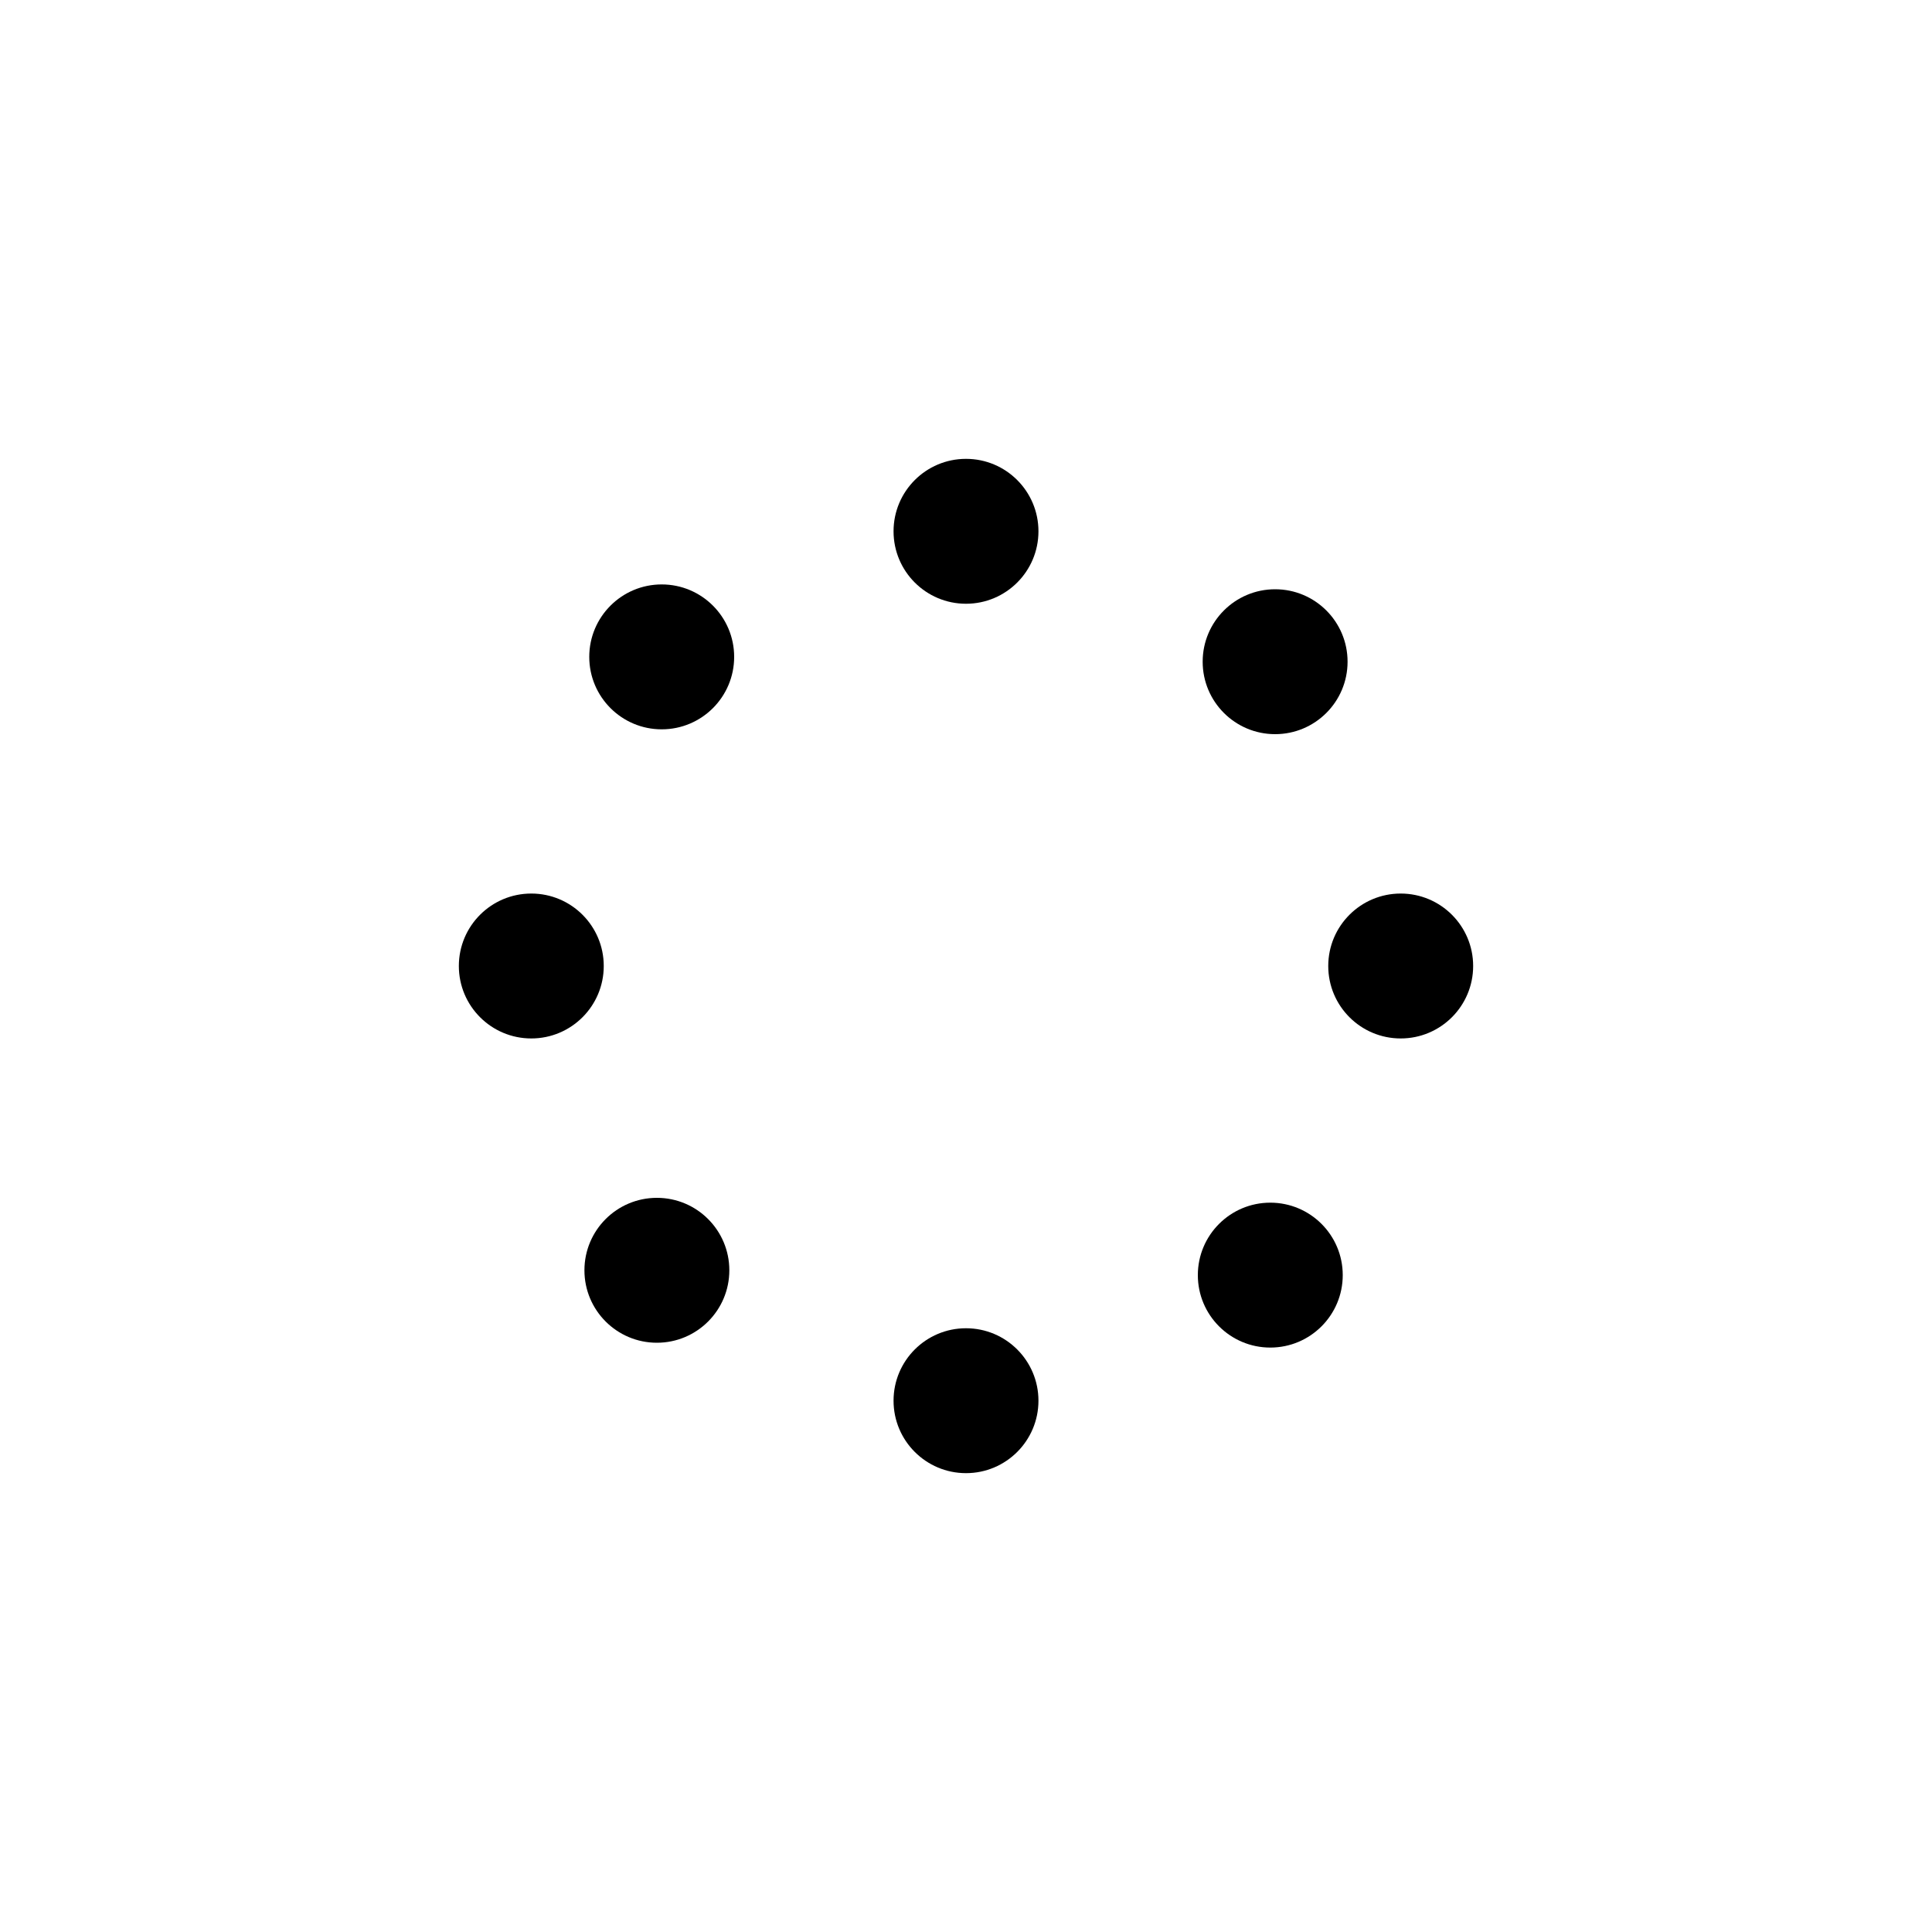 <?xml version="1.0" encoding="utf-8"?>
<!-- Generator: Adobe Illustrator 19.1.0, SVG Export Plug-In . SVG Version: 6.00 Build 0)  -->
<svg version="1.1" xmlns="http://www.w3.org/2000/svg" xmlns:xlink="http://www.w3.org/1999/xlink" x="0px" y="0px"
	 viewBox="0 0 40 40" style="enable-background:new 0 0 40 40;" xml:space="preserve">
<style type="text/css">
	.st0{display:none;}
	.st1{display:inline;fill:none;stroke:#FFFFFF;stroke-miterlimit:10;}
	.st2{display:inline;fill:#FFFFFF;}
	.st3{display:inline;fill:none;stroke:#000000;stroke-miterlimit:10;}
	.st4{display:inline;}
	.st5{fill:none;stroke:#1F1A3A;stroke-miterlimit:10;}
	.st6{fill:#1F1A3A;}
	.st7{display:inline;fill:#1F1A3A;}
	.st8{display:inline;fill:none;stroke:#1F1A3A;stroke-miterlimit:10;}
	.st9{fill:none;stroke:#000000;stroke-width:2;stroke-miterlimit:10;}
	.st10{display:inline;fill:none;stroke:#FFFFFF;stroke-width:2;stroke-miterlimit:10;}
	.st11{fill:#FFFFFF;}
	.st12{display:inline;fill:none;stroke:#1F1A3A;stroke-width:2;stroke-miterlimit:10;}
	.st13{fill:#5D5D5D;}
	.st14{display:inline;fill:#333033;}
	.st15{fill:none;stroke:#000000;stroke-miterlimit:10;}
	.st16{fill:none;stroke:#000000;stroke-linejoin:bevel;stroke-miterlimit:10;}
	.st17{fill:none;stroke:#FFFFFF;stroke-miterlimit:10;}
	.st18{fill:none;stroke:#FFFFFF;stroke-linejoin:bevel;stroke-miterlimit:10;}
</style>
<g id="Twitter" class="st0">
	<rect x="103" y="42" class="st1" width="34" height="34"/>
	<path class="st2" d="M128.5,53.7c-0.6,0.3-1.3,0.5-2,0.6c0.7-0.4,1.3-1.1,1.5-1.9c-0.7,0.4-1.4,0.7-2.2,0.8
		c-0.6-0.7-1.5-1.1-2.6-1.1c-1.9,0-3.5,1.6-3.5,3.5c0,0.3,0,0.5,0.1,0.8c-2.9-0.1-5.5-1.5-7.2-3.7c-0.3,0.5-0.5,1.1-0.5,1.8
		c0,1.2,0.6,2.3,1.6,2.9c-0.6,0-1.1-0.2-1.6-0.4v0c0,1.7,1.2,3.1,2.8,3.4c-0.3,0.1-0.6,0.1-0.9,0.1c-0.2,0-0.4,0-0.7-0.1
		c0.4,1.4,1.7,2.4,3.3,2.4c-1.2,0.9-2.7,1.5-4.3,1.5c-0.3,0-0.6,0-0.8,0c1.5,1,3.4,1.6,5.4,1.6c6.4,0,9.9-5.3,9.9-9.9
		c0-0.2,0-0.3,0-0.5C127.5,55,128.1,54.4,128.5,53.7"/>
	<rect x="103" y="3" class="st3" width="34" height="34"/>
	<path class="st4" d="M128.5,14.7c-0.6,0.3-1.3,0.5-2,0.6c0.7-0.4,1.3-1.1,1.5-1.9c-0.7,0.4-1.4,0.7-2.2,0.8
		c-0.6-0.7-1.5-1.1-2.6-1.1c-1.9,0-3.5,1.6-3.5,3.5c0,0.3,0,0.5,0.1,0.8c-2.9-0.1-5.5-1.5-7.2-3.7c-0.3,0.5-0.5,1.1-0.5,1.8
		c0,1.2,0.6,2.3,1.6,2.9c-0.6,0-1.1-0.2-1.6-0.4v0c0,1.7,1.2,3.1,2.8,3.4c-0.3,0.1-0.6,0.1-0.9,0.1c-0.2,0-0.4,0-0.7-0.1
		c0.4,1.4,1.7,2.4,3.3,2.4c-1.2,0.9-2.7,1.5-4.3,1.5c-0.3,0-0.6,0-0.8,0c1.5,1,3.4,1.6,5.4,1.6c6.4,0,9.9-5.3,9.9-9.9
		c0-0.2,0-0.3,0-0.5C127.5,16,128.1,15.4,128.5,14.7"/>
	<path class="st4" d="M64,3v34h34V3H64z M88.5,17.3c0,0.1,0,0.3,0,0.5c0,4.6-3.5,9.9-9.9,9.9c-2,0-3.8-0.6-5.4-1.6
		c0.3,0,0.6,0,0.8,0c1.6,0,3.1-0.6,4.3-1.5c-1.5,0-2.8-1-3.3-2.4c0.2,0,0.4,0.1,0.7,0.1c0.3,0,0.2,0,0.5-0.1
		c-1.6-0.3-3.2-1.7-3.2-3.4v0c1,0.3,1.4,0.4,2,0.4c-0.9-0.6-1.3-1.7-1.3-2.9c0-0.6,0.3-1.2,0.6-1.8c1.7,2.1,4.4,3.5,7.3,3.7
		c-0.1-0.3-0.1-0.5-0.1-0.8c0-1.9,1.6-3.5,3.5-3.5c1,0,1.9,0.4,2.6,1.1c0.8-0.2,1.5-0.4,2.2-0.8c-0.3,0.8-0.8,1.5-1.5,1.9
		c0.7-0.1,1.4-0.3,2-0.6C89.8,16.2,89.2,16.8,88.5,17.3z"/>
	<g class="st4">
		<rect x="103.8" y="-34.8" class="st5" width="34" height="34"/>
		<path class="st6" d="M129.4-23.1c-0.6,0.3-1.3,0.5-2,0.6c0.7-0.4,1.3-1.1,1.5-1.9c-0.7,0.4-1.4,0.7-2.2,0.8
			c-0.6-0.7-1.5-1.1-2.6-1.1c-1.9,0-3.5,1.6-3.5,3.5c0,0.3,0,0.5,0.1,0.8c-2.9-0.1-5.5-1.5-7.2-3.7c-0.3,0.5-0.5,1.1-0.5,1.8
			c0,1.2,0.6,2.3,1.6,2.9c-0.6,0-1.1-0.2-1.6-0.4v0c0,1.7,1.2,3.1,2.8,3.4c-0.3,0.1-0.6,0.1-0.9,0.1c-0.2,0-0.4,0-0.7-0.1
			c0.4,1.4,1.7,2.4,3.3,2.4c-1.2,0.9-2.7,1.5-4.3,1.5c-0.3,0-0.6,0-0.8,0c1.5,1,3.4,1.6,5.4,1.6c6.4,0,9.9-5.3,9.9-9.9
			c0-0.2,0-0.3,0-0.5C128.3-21.8,128.9-22.4,129.4-23.1"/>
	</g>
	<path class="st7" d="M64-35v34h34v-34H64z M88.8-21.3c0,0.1,0,0.3,0,0.5c0,4.6-3.5,9.9-9.9,9.9c-2,0-3.8-0.6-5.4-1.6
		c0.3,0,0.6,0,0.8,0c1.6,0,3.1-0.6,4.3-1.5c-1.5,0-2.8-1-3.3-2.4c0.2,0,0.4,0.1,0.7,0.1c0.3,0,0,0,0.3-0.1c-1.6-0.3-3.4-1.7-3.4-3.4
		v0c1,0.3,1.6,0.4,2.2,0.4c-0.9-0.6-1.3-1.7-1.3-2.9c0-0.6,0.3-1.2,0.6-1.8c1.7,2.1,4.4,3.5,7.3,3.7c-0.1-0.3-0.1-0.5-0.1-0.8
		c0-1.9,1.6-3.5,3.5-3.5c1,0,1.9,0.4,2.6,1.1c0.8-0.2,1.5-0.4,2.2-0.8c-0.3,0.8-0.8,1.5-1.5,1.9c0.7-0.1,1.4-0.3,2-0.6
		C90.1-22.4,89.5-21.8,88.8-21.3z"/>
	<path class="st2" d="M64,42v34h34V42H64z M88.1,55.6c0,0.1,0,0.3,0,0.5c0,4.6-3.5,9.9-9.9,9.9c-2,0-3.8-0.6-5.4-1.6
		c0.3,0,0.6,0,0.8,0c1.6,0,3.1-0.6,4.3-1.5c-1.5,0-2.8-1-3.3-2.4c0.2,0,0.4,0.1,0.7,0.1c0.3,0,0.4,0,0.7-0.1c-1.6-0.3-3-1.7-3-3.4v0
		c1,0.3,1.3,0.4,1.8,0.4c-0.9-0.6-1.4-1.7-1.4-2.9c0-0.6,0.2-1.2,0.5-1.8c1.7,2.1,4.3,3.5,7.2,3.7c-0.1-0.3-0.1-0.5-0.1-0.8
		c0-1.9,1.6-3.5,3.5-3.5c1,0,1.9,0.4,2.6,1.1c0.8-0.2,1.5-0.4,2.2-0.8c-0.3,0.8-0.8,1.5-1.5,1.9c0.7-0.1,1.4-0.3,2-0.6
		C89.4,54.5,88.8,55.1,88.1,55.6z"/>
</g>
<g id="FB" class="st0">
	<rect x="89.2" y="3" class="st3" width="34" height="34"/>
	<path class="st4" d="M102.1,17.1h1.8v-1.7c0-0.8,0-1.9,0.6-2.6c0.6-0.8,1.4-1.3,2.7-1.3c2.2,0,3.2,0.3,3.2,0.3l-0.4,2.6
		c0,0-0.7-0.2-1.4-0.2c-0.7,0-1.3,0.2-1.3,0.9v2h2.8l-0.2,2.5h-2.6v8.8h-3.3v-8.8h-1.8V17.1z"/>
	<rect x="89.2" y="41" class="st1" width="34" height="34"/>
	<path class="st2" d="M102.1,55.1h1.8v-1.7c0-0.8,0-1.9,0.6-2.6c0.6-0.8,1.4-1.3,2.7-1.3c2.2,0,3.2,0.3,3.2,0.3l-0.4,2.6
		c0,0-0.7-0.2-1.4-0.2c-0.7,0-1.3,0.2-1.3,0.9v2h2.8l-0.2,2.5h-2.6v8.8h-3.3v-8.8h-1.8V55.1z"/>
	<path class="st4" d="M50,3v34h35V3H50z M71.8,17l-0.2,3H68v9h-3v-9h-2v-3h2v-1.6c0-0.8,0.4-1.9,0.9-2.6c0.6-0.8,1.5-1.3,2.9-1.3
		c2.2,0,3.2,0.3,3.2,0.3l-0.4,2.6c0,0-1.2-0.2-1.9-0.2c-0.7,0-1.8,0.2-1.8,0.9V17H71.8z"/>
	<rect x="91.3" y="-33.8" class="st8" width="34" height="34"/>
	<path class="st7" d="M104.2-19.7h1.8v-1.7c0-0.8,0-1.9,0.6-2.6c0.6-0.8,1.4-1.3,2.7-1.3c2.2,0,3.2,0.3,3.2,0.3l-0.4,2.6
		c0,0-0.7-0.2-1.4-0.2c-0.7,0-1.3,0.2-1.3,0.9v2h2.8l-0.2,2.5h-2.6v8.8H106v-8.8h-1.8V-19.7z"/>
	<path class="st7" d="M50-35v34h35v-34H50z M71.7-21l-0.2,3H68v9h-3v-9h-2v-3h2v-1.2c0-0.8,0.3-1.9,0.9-2.6c0.6-0.8,1.5-1.3,2.9-1.3
		c2.2,0,3.2,0.3,3.2,0.3l-0.4,2.6c0,0-1.2-0.2-1.8-0.2c-0.7,0-1.7,0.2-1.7,0.9v1.5H71.7z"/>
	<path class="st2" d="M50,41v34h35V41H50z M71.6,55l-0.2,3H68v9h-3v-9h-2v-3h2v-2.1c0-0.8,0.3-1.9,0.8-2.6c0.6-0.8,1.5-1.3,2.8-1.3
		c2.2,0,3.2,0.3,3.2,0.3l-0.4,2.6c0,0-1.1-0.2-1.8-0.2c-0.7,0-1.7,0.2-1.7,0.9V55H71.6z"/>
</g>
<g id="LinkedIn" class="st0">
	<rect x="56.9" y="3.5" class="st3" width="34" height="34"/>
	<path class="st4" d="M69.1,27.6h-3.3V17h3.3V27.6z M67.4,15.7L67.4,15.7c-1.2,0-2-0.8-2-1.8c0-1,0.8-1.8,2-1.8c1.2,0,2,0.8,2,1.8
		C69.4,14.9,68.6,15.7,67.4,15.7z M82.4,27.6h-3.8v-5.5c0-1.4-0.6-2.4-1.9-2.4c-1,0-1.5,0.7-1.8,1.3c-0.1,0.2-0.1,0.5-0.1,0.9v5.7
		h-3.7c0,0,0-9.7,0-10.6h3.7v1.7c0.2-0.7,1.4-1.8,3.3-1.8c2.4,0,4.2,1.5,4.2,4.8V27.6z"/>
	<path class="st4" d="M94,4v34h34V4H94z M107,28h-4V17h4V28z M104.8,16L104.8,16c-1.2,0-2-1.2-2-2.2c0-1,0.8-2,2-2
		c1.2,0,2,1.1,2,2.1C106.8,14.9,106,16,104.8,16z M120,28h-4v-6.3c0-1.4-0.6-2.4-1.9-2.4c-1,0-1.7,0.7-1.9,1.3
		c-0.1,0.2-0.2,0.5-0.2,0.9V28h-3.5c0,0,0-10,0-11h3.5v1.2c0-0.7,1.7-1.8,3.6-1.8c2.4,0,4.4,1.5,4.4,4.8V28z"/>
	<rect x="56.9" y="-35" class="st8" width="34" height="34"/>
	<path class="st7" d="M69.1-10.9h-3.3v-10.6h3.3V-10.9z M67.4-22.8L67.4-22.8c-1.2,0-2-0.8-2-1.8c0-1,0.8-1.8,2-1.8
		c1.2,0,2,0.8,2,1.8C69.4-23.6,68.6-22.8,67.4-22.8z M82.4-10.9h-3.8v-5.5c0-1.4-0.6-2.4-1.9-2.4c-1,0-1.5,0.7-1.8,1.3
		c-0.1,0.2-0.1,0.5-0.1,0.9v5.7h-3.7c0,0,0-9.7,0-10.6h3.7v1.7c0.2-0.7,1.4-1.8,3.3-1.8c2.4,0,4.2,1.5,4.2,4.8V-10.9z"/>
	<path class="st7" d="M95-35v34h34v-34H95z M108-11h-4v-11h4V-11z M105.8-23L105.8-23c-1.2,0-2-1.1-2-2.1c0-1,0.8-2,2-2
		c1.2,0,2,1,2,2.1C107.8-24,107-23,105.8-23z M121-11h-4v-6.2c0-1.4-0.6-2.4-1.9-2.4c-1,0-1.7,0.7-1.9,1.3c-0.1,0.2-0.2,0.5-0.2,0.9
		v6.4h-3.5c0,0,0-10,0-11h3.5v1.4c0-0.7,1.7-1.8,3.6-1.8c2.4,0,4.4,1.5,4.4,4.8V-11z"/>
	<rect x="56.9" y="43" class="st1" width="34" height="34"/>
	<path class="st2" d="M69.1,67.1h-3.3V56.5h3.3V67.1z M67.4,55.2L67.4,55.2c-1.2,0-2-0.8-2-1.8c0-1,0.8-1.8,2-1.8c1.2,0,2,0.8,2,1.8
		C69.4,54.4,68.6,55.2,67.4,55.2z M82.4,67.1h-3.8v-5.5c0-1.4-0.6-2.4-1.9-2.4c-1,0-1.5,0.7-1.8,1.3c-0.1,0.2-0.1,0.5-0.1,0.9v5.7
		h-3.7c0,0,0-9.7,0-10.6h3.7v1.7c0.2-0.7,1.4-1.8,3.3-1.8c2.4,0,4.2,1.5,4.2,4.8V67.1z"/>
	<path class="st2" d="M95,45v34h34V45H95z M108,69h-4V58h4V69z M106.3,57L106.3,57c-1.2,0-2-1.4-2-2.4c0-1,0.8-2.1,2-2.1
		c1.2,0,2,1.2,2,2.3C108.3,55.7,107.5,57,106.3,57z M121,69h-4v-6.7c0-1.4-0.3-2.4-1.6-2.4c-1,0-1.8,0.7-2,1.3
		c-0.1,0.2-0.3,0.5-0.3,0.9v7h-3c0,0,0-10,0-11h3v0.8c0-0.7,1.7-1.8,3.6-1.8c2.4,0,4.4,1.5,4.4,4.8V69z"/>
</g>
<g id="Instagram" class="st0">
	<rect x="94.5" y="3.5" class="st4" width="34" height="34"/>
	<rect x="56.9" y="-35" class="st8" width="34" height="34"/>
	<rect x="56.9" y="43" class="st1" width="34" height="34"/>
	<rect x="94.5" y="-35" class="st7" width="34" height="34"/>
	<rect x="94.5" y="43" class="st2" width="34" height="34"/>
	<rect x="56.9" y="3" class="st3" width="34" height="34"/>
	<g class="st4">
		<g>
			<path d="M77.2,27.3h-6.7c-2.5,0-4.5-2-4.5-4.5v-6.7c0-2.5,2-4.5,4.5-4.5h6.7c2.5,0,4.5,2,4.5,4.5v6.7
				C81.7,25.3,79.7,27.3,77.2,27.3z M70.5,13c-1.7,0-3.1,1.4-3.1,3.1v6.7c0,1.7,1.4,3.1,3.1,3.1h6.7c1.7,0,3.1-1.4,3.1-3.1v-6.7
				c0-1.7-1.4-3.1-3.1-3.1H70.5z"/>
		</g>
		<g>
			<path d="M73.9,23.5c-2.2,0-4-1.8-4-4c0-2.2,1.8-4,4-4c2.2,0,4,1.8,4,4C77.9,21.7,76.1,23.5,73.9,23.5z M73.9,16.8
				c-1.5,0-2.7,1.2-2.7,2.7c0,1.5,1.2,2.7,2.7,2.7c1.5,0,2.7-1.2,2.7-2.7C76.5,18,75.3,16.8,73.9,16.8z"/>
		</g>
		<g>
			<circle cx="78.1" cy="15.2" r="1"/>
		</g>
	</g>
	<g class="st4">
		<rect x="149.7" y="-58.1" class="st9" width="57.1" height="57.1"/>
		<g>
			<g>
				<path d="M185.6-12.6h-14.6c-5.3,0-9.7-4.3-9.7-9.7v-14.6c0-5.3,4.3-9.7,9.7-9.7h14.6c5.3,0,9.7,4.3,9.7,9.7v14.6
					C195.2-16.9,190.9-12.6,185.6-12.6z M170.9-43.6c-3.7,0-6.8,3-6.8,6.8v14.6c0,3.7,3,6.8,6.8,6.8h14.6c3.7,0,6.8-3,6.8-6.8v-14.6
					c0-3.7-3-6.8-6.8-6.8H170.9z"/>
			</g>
			<g>
				<path d="M178.3-20.8c-4.8,0-8.7-3.9-8.7-8.7c0-4.8,3.9-8.7,8.7-8.7c4.8,0,8.7,3.9,8.7,8.7C186.9-24.7,183-20.8,178.3-20.8z
					 M178.3-35.3c-3.2,0-5.8,2.6-5.8,5.8c0,3.2,2.6,5.8,5.8,5.8c3.2,0,5.8-2.6,5.8-5.8C184-32.7,181.4-35.3,178.3-35.3z"/>
			</g>
			<g>
				<circle cx="187.3" cy="-38.7" r="2.1"/>
			</g>
		</g>
	</g>
	<rect x="-8.5" y="67.8" class="st10" width="57.1" height="57.1"/>
	<g class="st4">
		<g>
			<path class="st11" d="M27.3,113.4H12.7c-5.3,0-9.7-4.3-9.7-9.7V89.1c0-5.3,4.3-9.7,9.7-9.7h14.6c5.3,0,9.7,4.3,9.7,9.7v14.6
				C37,109,32.7,113.4,27.3,113.4z M12.7,82.3c-3.7,0-6.8,3-6.8,6.8v14.6c0,3.7,3,6.8,6.8,6.8h14.6c3.7,0,6.8-3,6.8-6.8V89.1
				c0-3.7-3-6.8-6.8-6.8H12.7z"/>
		</g>
		<g>
			<path class="st11" d="M20,105.1c-4.8,0-8.7-3.9-8.7-8.7c0-4.8,3.9-8.7,8.7-8.7c4.8,0,8.7,3.9,8.7,8.7
				C28.7,101.2,24.8,105.1,20,105.1z M20,90.6c-3.2,0-5.8,2.6-5.8,5.8c0,3.2,2.6,5.8,5.8,5.8c3.2,0,5.8-2.6,5.8-5.8
				C25.8,93.2,23.2,90.6,20,90.6z"/>
		</g>
		<g>
			<circle class="st11" cx="29.1" cy="87.2" r="2.1"/>
		</g>
	</g>
	<rect x="-8.5" y="-77.8" class="st12" width="57.1" height="57.1"/>
	<g class="st4">
		<g>
			<path class="st6" d="M27.3-32.2H12.7c-5.3,0-9.7-4.3-9.7-9.7v-14.6c0-5.3,4.3-9.7,9.7-9.7h14.6c5.3,0,9.7,4.3,9.7,9.7v14.6
				C37-36.6,32.7-32.2,27.3-32.2z M12.7-63.3c-3.7,0-6.8,3-6.8,6.8v14.6c0,3.7,3,6.8,6.8,6.8h14.6c3.7,0,6.8-3,6.8-6.8v-14.6
				c0-3.7-3-6.8-6.8-6.8H12.7z"/>
		</g>
		<g>
			<path class="st6" d="M20-40.5c-4.8,0-8.7-3.9-8.7-8.7c0-4.8,3.9-8.7,8.7-8.7c4.8,0,8.7,3.9,8.7,8.7C28.7-44.4,24.8-40.5,20-40.5z
				 M20-55c-3.2,0-5.8,2.6-5.8,5.8c0,3.2,2.6,5.8,5.8,5.8c3.2,0,5.8-2.6,5.8-5.8C25.8-52.4,23.2-55,20-55z"/>
		</g>
		<g>
			<circle class="st6" cx="29.1" cy="-58.4" r="2.1"/>
		</g>
	</g>
	<g class="st4">
		<path class="st13" d="M114.9,27.3h-6.7c-2.5,0-4.5-2-4.5-4.5v-6.7c0-2.5,2-4.5,4.5-4.5h6.7c2.5,0,4.5,2,4.5,4.5v6.7
			C119.3,25.3,117.3,27.3,114.9,27.3z M108.1,13c-1.7,0-3.1,1.4-3.1,3.1v6.7c0,1.7,1.4,3.1,3.1,3.1h6.7c1.7,0,3.1-1.4,3.1-3.1v-6.7
			c0-1.7-1.4-3.1-3.1-3.1H108.1z"/>
	</g>
	<g class="st4">
		<path class="st13" d="M111.5,23.5c-2.2,0-4-1.8-4-4c0-2.2,1.8-4,4-4c2.2,0,4,1.8,4,4C115.5,21.7,113.7,23.5,111.5,23.5z
			 M111.5,16.8c-1.5,0-2.7,1.2-2.7,2.7c0,1.5,1.2,2.7,2.7,2.7c1.5,0,2.7-1.2,2.7-2.7C114.2,18,113,16.8,111.5,16.8z"/>
	</g>
	<g class="st4">
		<circle class="st13" cx="115.7" cy="15.2" r="1"/>
	</g>
	<g class="st4">
		<g>
			<path class="st6" d="M77.2-10.2h-6.7c-2.5,0-4.5-2-4.5-4.5v-6.7c0-2.5,2-4.5,4.5-4.5h6.7c2.5,0,4.5,2,4.5,4.5v6.7
				C81.7-12.2,79.7-10.2,77.2-10.2z M70.5-24.5c-1.7,0-3.1,1.4-3.1,3.1v6.7c0,1.7,1.4,3.1,3.1,3.1h6.7c1.7,0,3.1-1.4,3.1-3.1v-6.7
				c0-1.7-1.4-3.1-3.1-3.1H70.5z"/>
		</g>
		<g>
			<path class="st6" d="M73.9-14c-2.2,0-4-1.8-4-4c0-2.2,1.8-4,4-4c2.2,0,4,1.8,4,4C77.9-15.8,76.1-14,73.9-14z M73.9-20.7
				c-1.5,0-2.7,1.2-2.7,2.7c0,1.5,1.2,2.7,2.7,2.7c1.5,0,2.7-1.2,2.7-2.7C76.5-19.5,75.3-20.7,73.9-20.7z"/>
		</g>
		<g>
			<circle class="st6" cx="78.1" cy="-22.2" r="1"/>
		</g>
	</g>
	<g class="st4">
		<g>
			<path class="st11" d="M77.2,67.8h-6.7c-2.5,0-4.5-2-4.5-4.5v-6.7c0-2.5,2-4.5,4.5-4.5h6.7c2.5,0,4.5,2,4.5,4.5v6.7
				C81.7,65.8,79.7,67.8,77.2,67.8z M70.5,53.5c-1.7,0-3.1,1.4-3.1,3.1v6.7c0,1.7,1.4,3.1,3.1,3.1h6.7c1.7,0,3.1-1.4,3.1-3.1v-6.7
				c0-1.7-1.4-3.1-3.1-3.1H70.5z"/>
		</g>
		<g>
			<path class="st11" d="M73.9,64c-2.2,0-4-1.8-4-4c0-2.2,1.8-4,4-4c2.2,0,4,1.8,4,4C77.9,62.2,76.1,64,73.9,64z M73.9,57.3
				c-1.5,0-2.7,1.2-2.7,2.7c0,1.5,1.2,2.7,2.7,2.7c1.5,0,2.7-1.2,2.7-2.7C76.5,58.5,75.3,57.3,73.9,57.3z"/>
		</g>
		<g>
			<circle class="st11" cx="78.1" cy="55.8" r="1"/>
		</g>
	</g>
	<circle class="st14" cx="111.7" cy="-104.7" r="19"/>
	<g class="st4">
		<circle class="st11" cx="118.5" cy="-111.3" r="1.5"/>
		<path class="st11" d="M111.9-110.9c-3.4,0-6.2,2.8-6.2,6.2c0,3.4,2.8,6.2,6.2,6.2c3.4,0,6.2-2.8,6.2-6.2
			C118.1-108.1,115.3-110.9,111.9-110.9z M111.9-100.7c-2.2,0-4-1.8-4-4c0-2.2,1.8-4,4-4s4,1.8,4,4
			C115.9-102.5,114.1-100.7,111.9-100.7z"/>
		<g>
			<path class="st11" d="M116.8-92.1h-10.1c-4.2,0-7.6-3.4-7.6-7.6v-10.1c0-4.2,3.4-7.6,7.6-7.6h10.1c4.2,0,7.6,3.4,7.6,7.6v10.1
				C124.4-95.5,121-92.1,116.8-92.1z M106.8-114.9c-2.9,0-5.2,2.3-5.2,5.2v10.1c0,2.9,2.3,5.2,5.2,5.2h10.1c2.9,0,5.2-2.3,5.2-5.2
				v-10.1c0-2.9-2.3-5.2-5.2-5.2H106.8z"/>
		</g>
	</g>
	<g class="st4">
		<path d="M189,45.3c-2.8,0-5.2,2.3-5.2,5.2s2.3,5.2,5.2,5.2c2.8,0,5.2-2.3,5.2-5.2S191.8,45.3,189,45.3z"/>
		<path d="M196.2,37h-13.5c-3.7,0-6.8,3-6.8,6.8v13.5c0,3.7,3,6.8,6.8,6.8h13.5c3.7,0,6.8-3,6.8-6.8V43.8C203,40,200,37,196.2,37z
			 M189,58.5c-4.4,0-8.1-3.6-8.1-8.1c0-4.4,3.6-8.1,8.1-8.1c4.4,0,8.1,3.6,8.1,8.1C197,54.9,193.4,58.5,189,58.5z M197.5,43.7
			c-1.1,0-1.9-0.9-1.9-1.9c0-1.1,0.9-1.9,1.9-1.9s1.9,0.9,1.9,1.9C199.4,42.9,198.6,43.7,197.5,43.7z"/>
		<path d="M160,21v58h58V21H160z M206,57.2c0,5.4-4.4,9.8-9.8,9.8h-13.3c-5.4,0-9.8-4.4-9.8-9.8V43.8c0-5.4,4.4-9.8,9.8-9.8h13.3
			c5.4,0,9.8,4.4,9.8,9.8V57.2z"/>
	</g>
	<g class="st4">
		<path class="st6" d="M20,15.3c-2.8,0-5.2,2.3-5.2,5.2s2.3,5.2,5.2,5.2c2.8,0,5.2-2.3,5.2-5.2S22.8,15.3,20,15.3z"/>
		<path class="st6" d="M27.2,7H13.8C10,7,7,10,7,13.8v13.5C7,31,10,34,13.8,34h13.5c3.7,0,6.8-3,6.8-6.8V13.8C34,10,31,7,27.2,7z
			 M20,28.5c-4.4,0-8.1-3.6-8.1-8.1c0-4.4,3.6-8.1,8.1-8.1c4.4,0,8.1,3.6,8.1,8.1C28,24.9,24.4,28.5,20,28.5z M28.5,13.7
			c-1.1,0-1.9-0.9-1.9-1.9c0-1.1,0.9-1.9,1.9-1.9s1.9,0.9,1.9,1.9C30.4,12.9,29.6,13.7,28.5,13.7z"/>
		<path class="st6" d="M-9-9v58h58V-9H-9z M37,27.2c0,5.4-4.4,9.8-9.8,9.8H13.8C8.4,37,4,32.6,4,27.2V13.8C4,8.4,8.4,4,13.8,4h13.3
			c5.4,0,9.8,4.4,9.8,9.8V27.2z"/>
	</g>
	<g class="st4">
		<path class="st11" d="M147,110.3c-2.8,0-5.2,2.3-5.2,5.2s2.3,5.2,5.2,5.2c2.8,0,5.2-2.3,5.2-5.2S149.8,110.3,147,110.3z"/>
		<path class="st11" d="M154.2,102h-13.5c-3.7,0-6.8,3-6.8,6.8v13.5c0,3.7,3,6.8,6.8,6.8h13.5c3.7,0,6.8-3,6.8-6.8v-13.5
			C161,105,158,102,154.2,102z M147,123.5c-4.4,0-8.1-3.6-8.1-8.1c0-4.4,3.6-8.1,8.1-8.1c4.4,0,8.1,3.6,8.1,8.1
			C155,119.9,151.4,123.5,147,123.5z M155.5,108.7c-1.1,0-1.9-0.9-1.9-1.9c0-1.1,0.9-1.9,1.9-1.9s1.9,0.9,1.9,1.9
			C157.4,107.9,156.6,108.7,155.5,108.7z"/>
		<path class="st11" d="M118,86v58h58V86H118z M164,122.2c0,5.4-4.4,9.8-9.8,9.8h-13.3c-5.4,0-9.8-4.4-9.8-9.8v-13.3
			c0-5.4,4.4-9.8,9.8-9.8h13.3c5.4,0,9.8,4.4,9.8,9.8V122.2z"/>
	</g>
</g>
<g id="Layer_5" class="st0">
	<rect x="-57" y="3" class="st3" width="34" height="34"/>
	<g class="st4">
		<rect x="-48.9" y="13.9" class="st15" width="17.6" height="12.1"/>
		<polyline class="st16" points="-31.2,14 -39.9,22.6 -48.8,13.8 		"/>
		<line class="st15" x1="-48.8" y1="26.1" x2="-42.5" y2="19.8"/>
		<line class="st15" x1="-31.2" y1="26.1" x2="-37.4" y2="19.8"/>
	</g>
	<g class="st4">
		<polygon points="72.2,20 77,24.8 77,15.2 		"/>
		<polygon points="76.6,26 71.7,20.9 69.4,23 68.7,23 66.3,20.9 61.4,26 		"/>
		<polygon points="69.1,21.5 76.6,14 61.5,14 		"/>
		<path d="M52,3v34h34V3H52z M78,27H60V13h18V27z"/>
		<polygon points="66,19.9 61,15 61,24.9 		"/>
	</g>
	<rect x="3" y="-49" class="st8" width="34" height="34"/>
	<g class="st4">
		<rect x="11.1" y="-38.1" class="st5" width="17.6" height="12.1"/>
		<polyline class="st5" points="28.8,-38 20.1,-29.4 11.2,-38.2 		"/>
		<line class="st5" x1="11.2" y1="-25.9" x2="17.5" y2="-32.2"/>
		<line class="st5" x1="28.8" y1="-25.9" x2="22.6" y2="-32.2"/>
	</g>
	<g class="st4">
		<polygon class="st6" points="23.2,20 28,24.8 28,15.2 		"/>
		<polygon class="st6" points="27.6,26 22.7,20.9 20.4,23 19.7,23 17.3,20.9 12.4,26 		"/>
		<polygon class="st6" points="20.1,21.5 27.6,14 12.5,14 		"/>
		<path class="st6" d="M3,3v34h34V3H3z M29,27H11V13h18V27z"/>
		<polygon class="st6" points="17,19.9 12,15 12,24.9 		"/>
	</g>
	<g class="st4">
		<rect x="3" y="50" class="st17" width="34" height="34"/>
		<g>
			<rect x="11.1" y="60.9" class="st17" width="17.6" height="12.1"/>
			<polyline class="st18" points="28.8,61 20.1,69.6 11.2,60.8 			"/>
			<line class="st17" x1="11.2" y1="73.1" x2="17.5" y2="66.8"/>
			<line class="st17" x1="28.8" y1="73.1" x2="22.6" y2="66.8"/>
		</g>
	</g>
	<g class="st4">
		<polygon class="st11" points="71.2,63 76,67.8 76,58.2 		"/>
		<polygon class="st11" points="75.6,69 70.7,63.9 68.4,66 67.7,66 65.3,63.9 60.4,69 		"/>
		<polygon class="st11" points="68.1,64.5 75.6,57 60.5,57 		"/>
		<path class="st11" d="M51,46v34h34V46H51z M77,70H59V56h18V70z"/>
		<polygon class="st11" points="65,62.9 60,58 60,67.9 		"/>
	</g>
</g>
<g id="Layer_6">
	<g>
		<circle cx="20" cy="11" r="1.5"/>
		<circle cx="20" cy="29" r="1.5"/>
		<circle cx="29" cy="20" r="1.5"/>
		<circle cx="11" cy="20" r="1.5"/>
		<circle cx="26.3" cy="26.4" r="1.5"/>
		<circle cx="13.7" cy="13.6" r="1.5"/>
		<circle cx="26.4" cy="13.7" r="1.5"/>
		<circle cx="13.6" cy="26.3" r="1.5"/>
	</g>
</g>
</svg>
